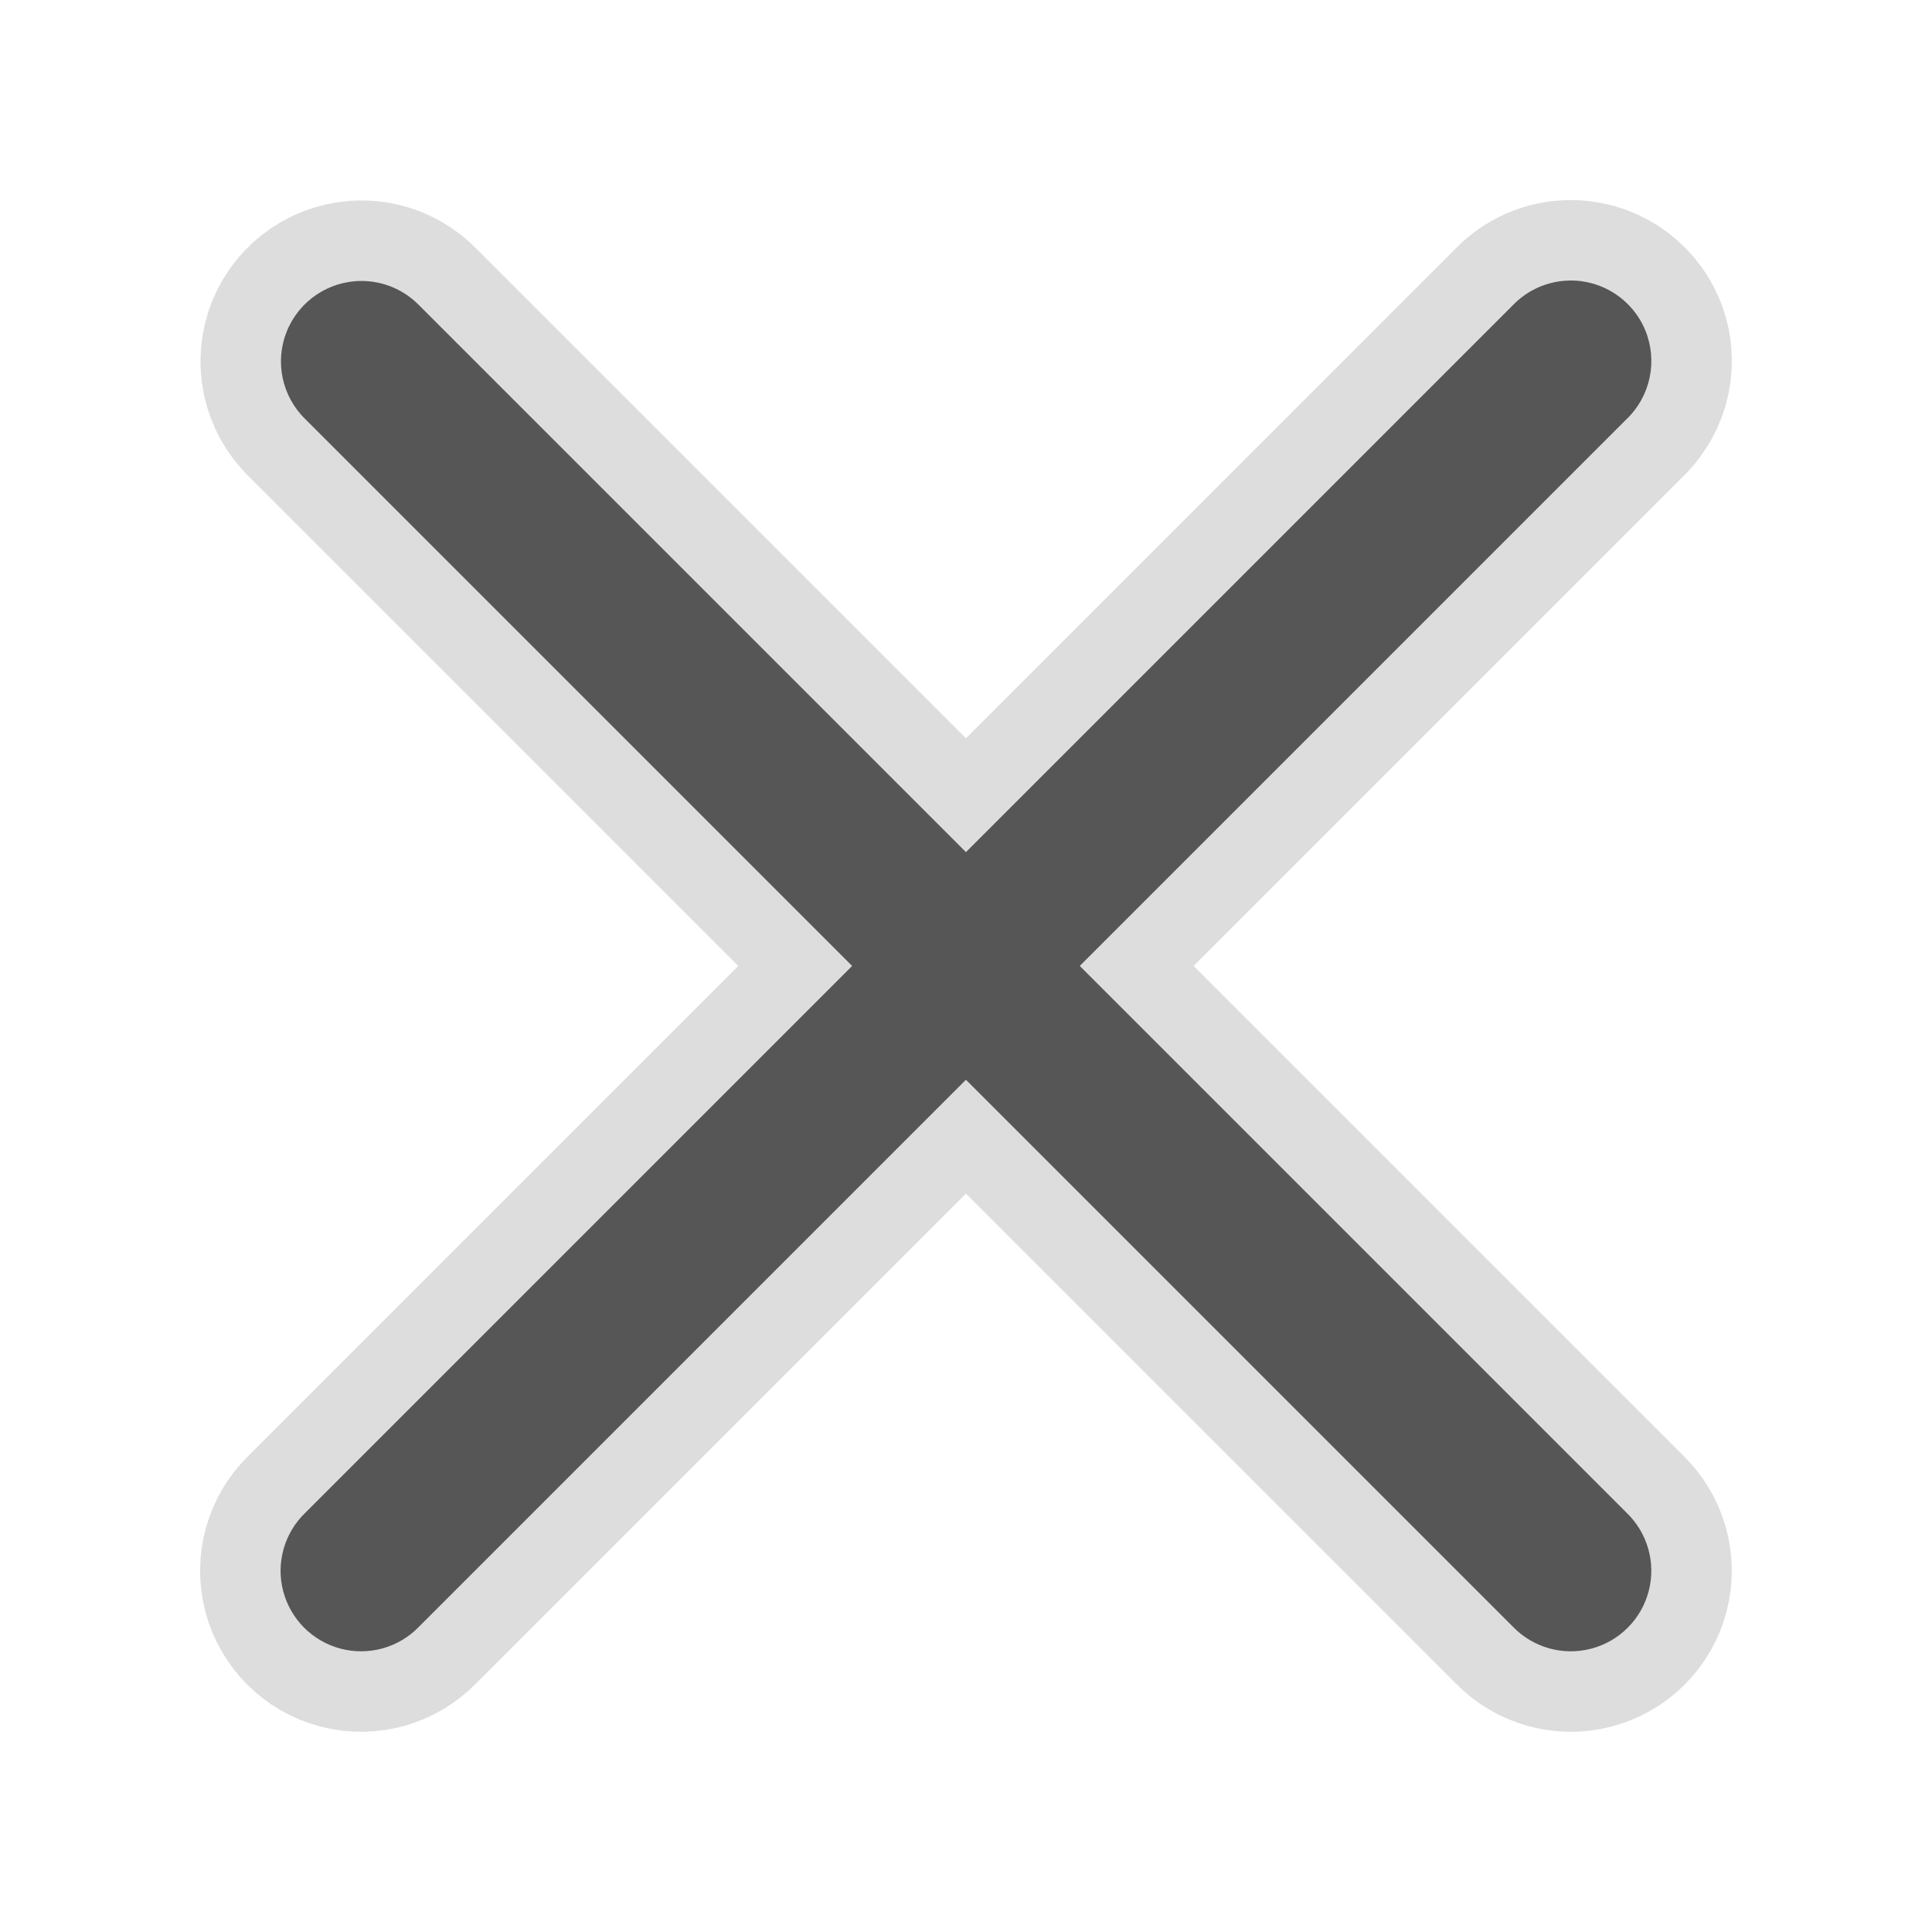<svg xmlns="http://www.w3.org/2000/svg" x="0px" y="0px" width="25" height="25" viewBox="0,0,256,256">
<g fill="none" fill-rule="nonzero" stroke="none" stroke-width="none" stroke-linecap="butt" stroke-linejoin="none" stroke-miterlimit="10" stroke-dasharray="" stroke-dashoffset="0" font-family="none" font-weight="none" font-size="none" text-anchor="none" style="mix-blend-mode: normal"><path transform="scale(5.333,5.333)" d="M40.877,8.202c0.317,0.762 0.133,1.64 -0.463,2.212l-13.586,13.586l13.586,13.586c0.522,0.502 0.733,1.247 0.55,1.947c-0.183,0.701 -0.73,1.248 -1.431,1.431c-0.701,0.183 -1.446,-0.028 -1.947,-0.55l-13.586,-13.586l-13.586,13.586c-0.502,0.522 -1.247,0.733 -1.947,0.55c-0.701,-0.183 -1.248,-0.73 -1.431,-1.431c-0.183,-0.701 0.028,-1.446 0.55,-1.947l13.586,-13.586l-13.586,-13.586c-0.583,-0.567 -0.764,-1.431 -0.459,-2.185c0.306,-0.754 1.038,-1.247 1.851,-1.248c0.541,-0.001 1.059,0.218 1.436,0.605l13.586,13.586l13.586,-13.586c0.366,-0.382 0.868,-0.603 1.396,-0.615c0.825,-0.019 1.577,0.47 1.894,1.232z" id="strokeMainSVG" fill="#dddddd" stroke="#dddddd" stroke-width="4" stroke-linejoin="round"></path><g transform="scale(5.333,5.333)" fill-opacity="0.612" fill="#000000" stroke="none" stroke-width="1" stroke-linejoin="miter"><path d="M38.982,6.971c-0.529,0.012 -1.031,0.234 -1.396,0.615l-13.586,13.586l-13.586,-13.586c-0.377,-0.388 -0.895,-0.606 -1.436,-0.605c-0.813,0.001 -1.545,0.495 -1.851,1.248c-0.306,0.754 -0.124,1.618 0.459,2.185l13.586,13.586l-13.586,13.586c-0.522,0.502 -0.733,1.247 -0.55,1.947c0.183,0.701 0.73,1.248 1.431,1.431c0.701,0.183 1.446,-0.028 1.947,-0.55l13.586,-13.586l13.586,13.586c0.502,0.522 1.247,0.733 1.947,0.55c0.701,-0.183 1.248,-0.73 1.431,-1.431c0.183,-0.701 -0.028,-1.446 -0.55,-1.947l-13.586,-13.586l13.586,-13.586c0.596,-0.571 0.779,-1.45 0.463,-2.212c-0.317,-0.762 -1.069,-1.251 -1.894,-1.232z"></path></g></g>
</svg>